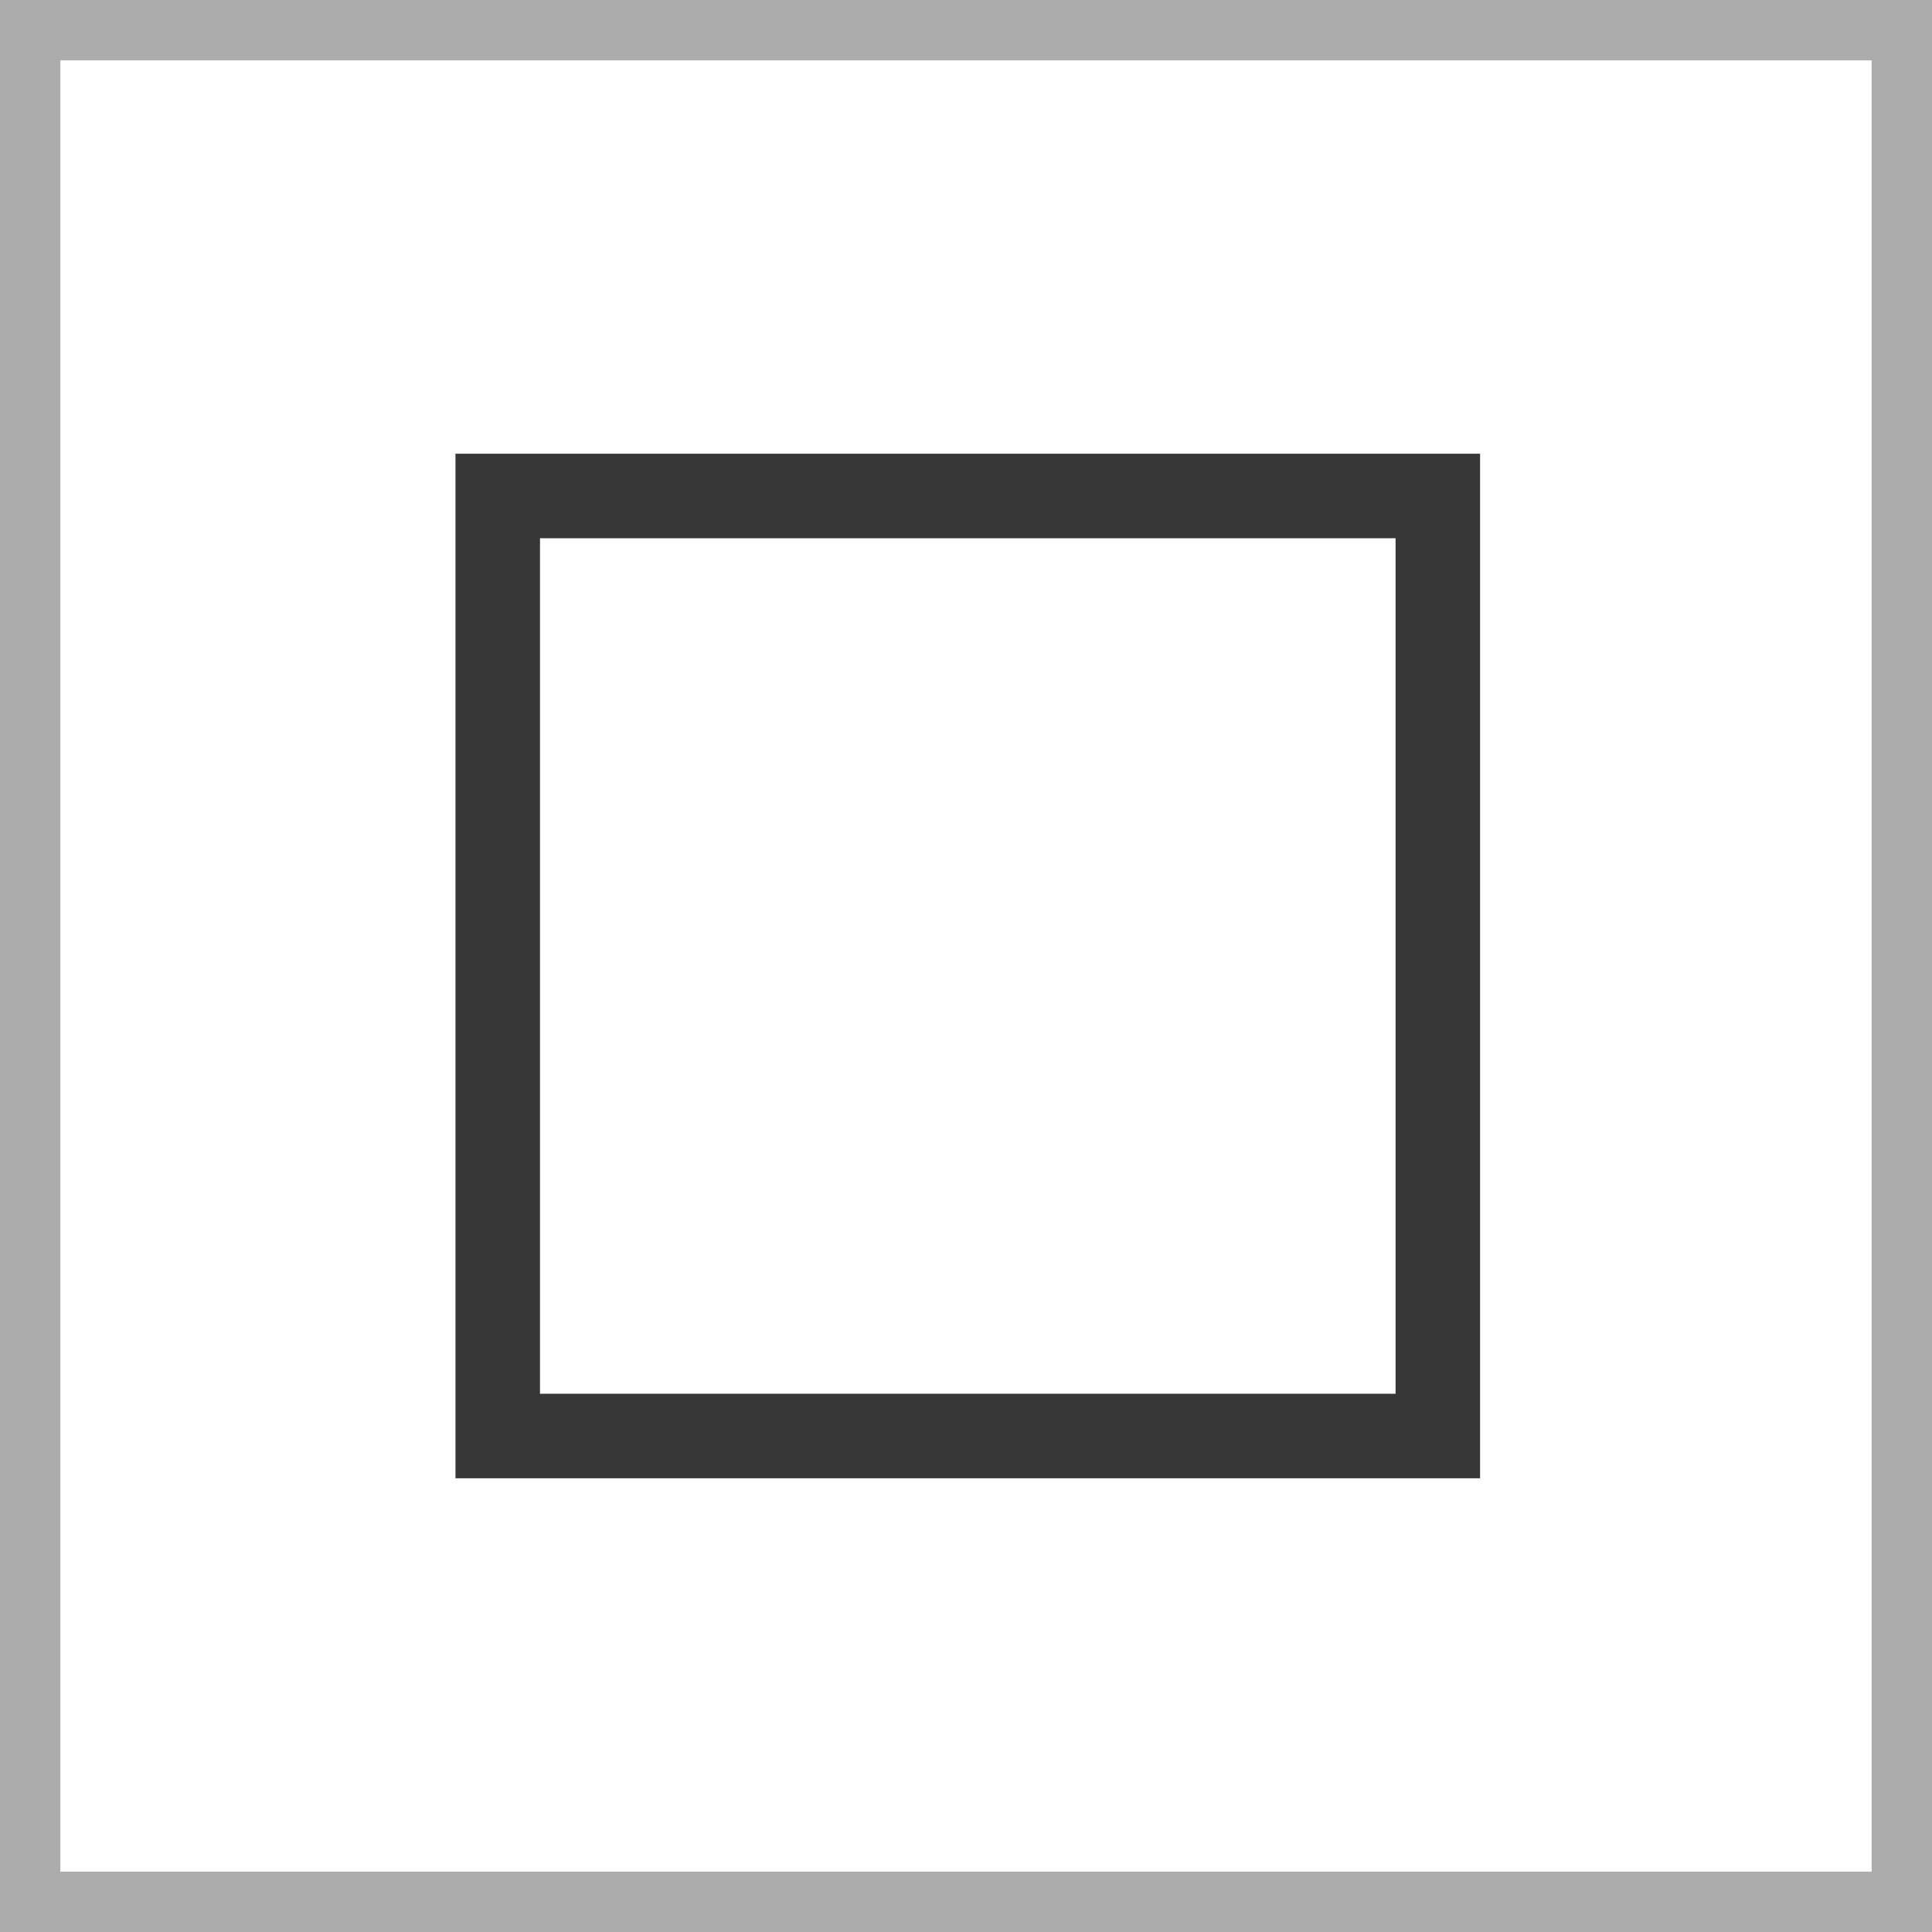 <svg width="32" height="32" viewBox="0 0 32 32" fill="none" xmlns="http://www.w3.org/2000/svg">
<rect x="0" y="0" width="32" height="32" fill="#808080" stroke="none"/>
<g clip-path="url(#clip0_168_53)">
<rect width="32" height="32" fill="white"/>
<rect x="0.5" y="0.5" width="31" height="31" fill="white" stroke="#ACACAC"/>
<path d="M23.815 8.215V23.785L8.244 23.785V8.215L23.815 8.215Z" stroke="#373737" stroke-width="1.4"/>
</g>
<defs>
<clipPath id="clip0_168_53">
<rect width="32" height="32" fill="white"/>
</clipPath>
</defs>
</svg>
